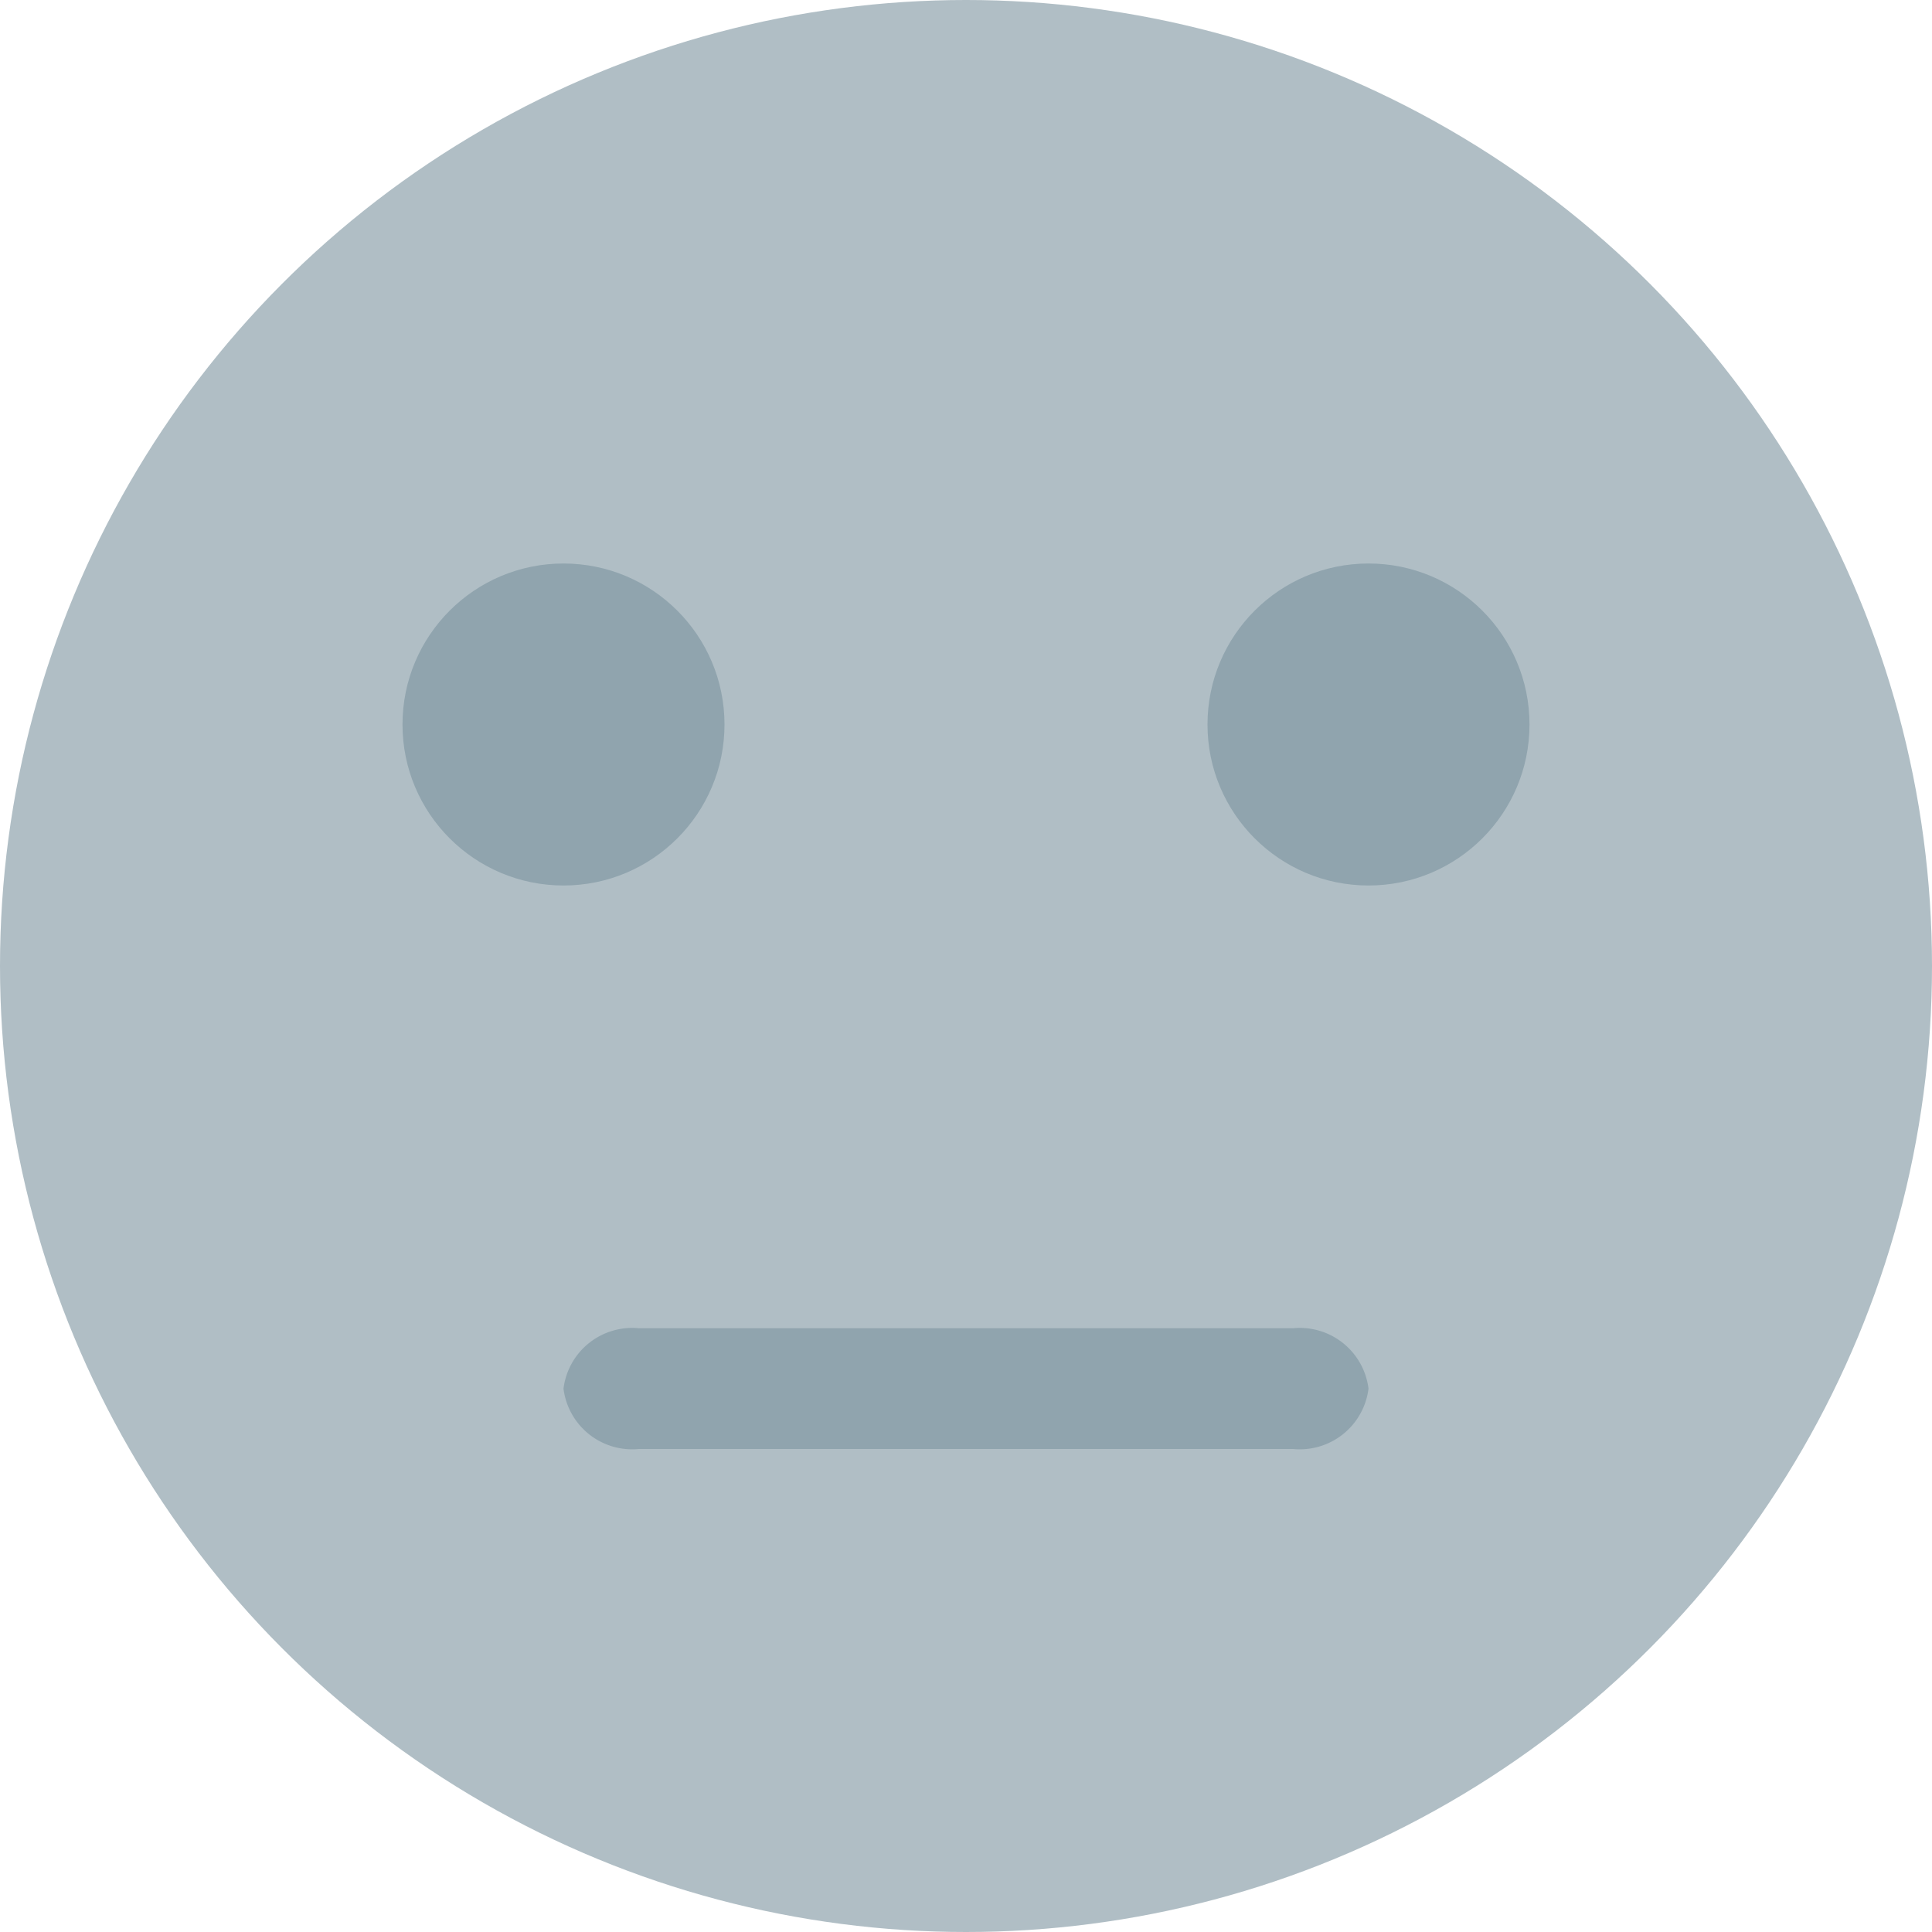 <svg xmlns="http://www.w3.org/2000/svg" xmlns:xlink="http://www.w3.org/1999/xlink" width="48" height="48" viewBox="0 0 48 48">
  <defs>
    <clipPath id="clip-path">
      <circle id="Ellipse_15" data-name="Ellipse 15" cx="24" cy="24" r="24" transform="translate(157 106)" fill="#b0bec5"/>
    </clipPath>
  </defs>
  <g id="Mask_Group_7" data-name="Mask Group 7" transform="translate(-157 -106)" clip-path="url(#clip-path)">
    <g id="_086-neutral" data-name="086-neutral" transform="translate(157 106)">
      <circle id="Ellipse_334" data-name="Ellipse 334" cx="24" cy="24" r="24" fill="#b0bec5"/>
      <g id="Group_996" data-name="Group 996">
        <circle id="Ellipse_335" data-name="Ellipse 335" cx="4" cy="4" r="4" transform="translate(10 14)" fill="#90a4ae"/>
        <circle id="Ellipse_336" data-name="Ellipse 336" cx="4" cy="4" r="4" transform="translate(30 14)" fill="#90a4ae"/>
        <path id="Path_6568" data-name="Path 6568" d="M34.125,36H17.875A1.72,1.72,0,0,1,16,34.5,1.72,1.72,0,0,1,17.875,33h16.25A1.72,1.72,0,0,1,36,34.5,1.72,1.72,0,0,1,34.125,36Z" transform="translate(-2)" fill="#90a4ae"/>
      </g>
    </g>
  </g>
</svg>
